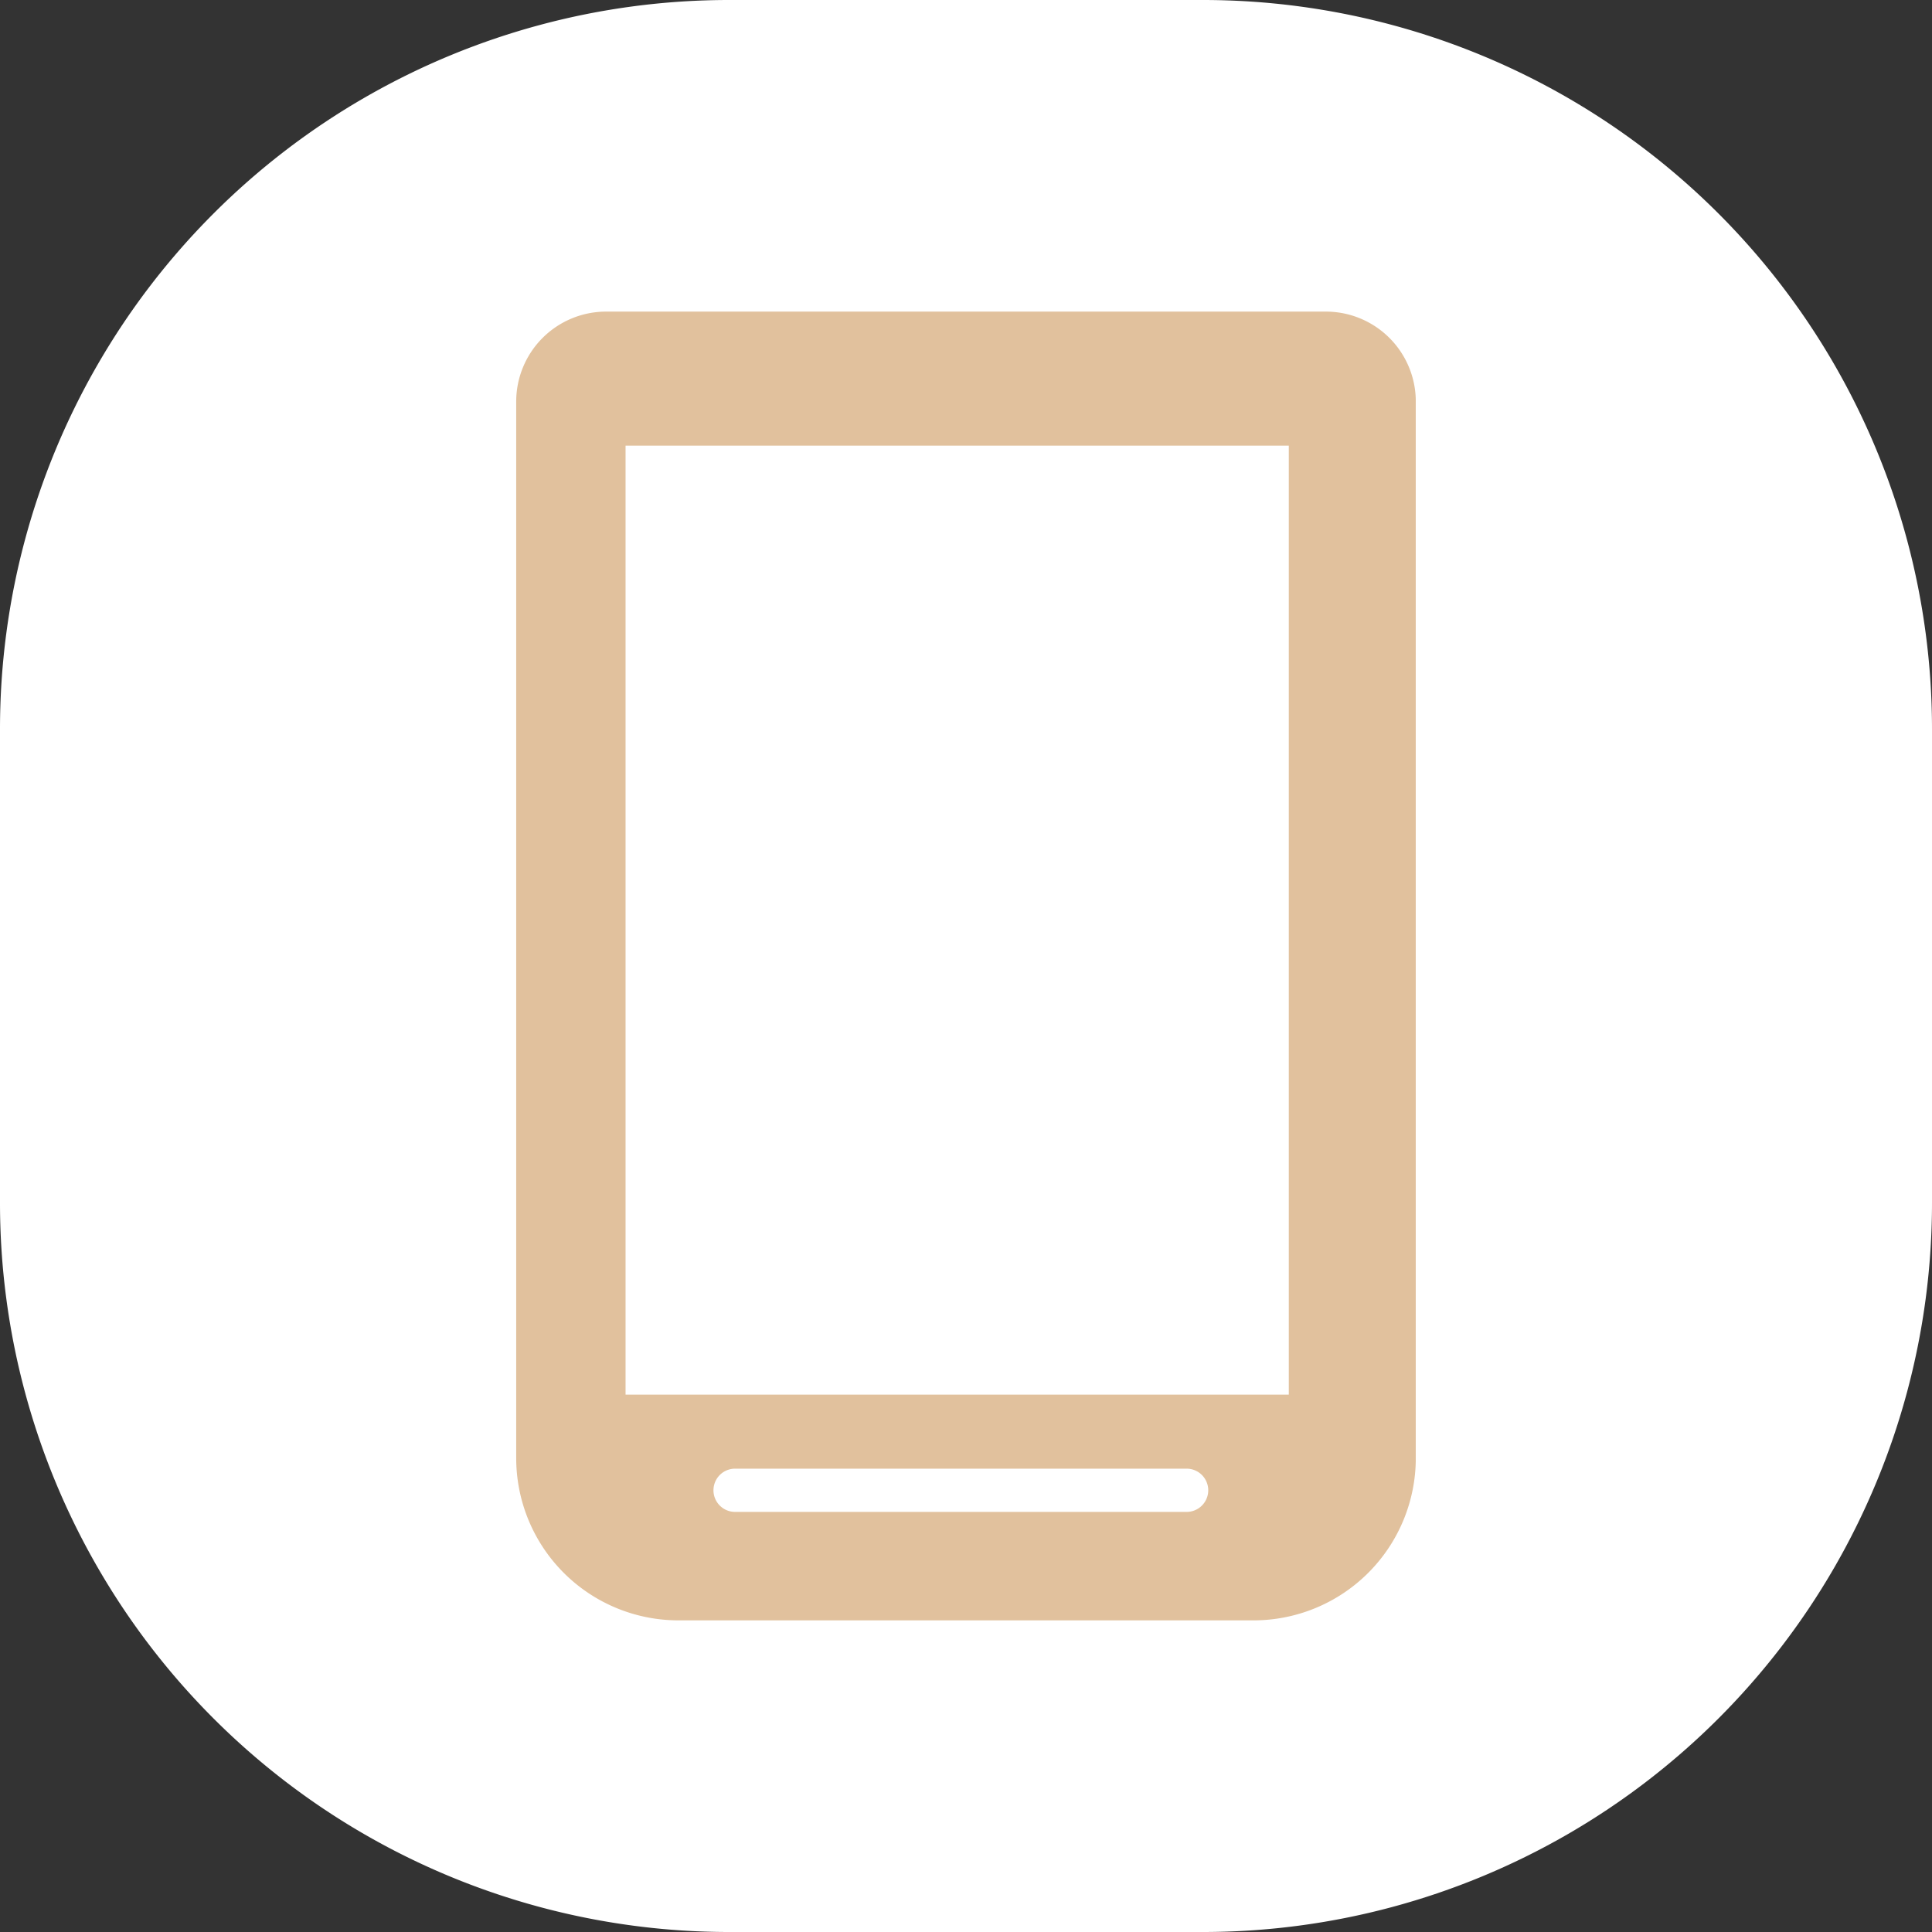 <svg xmlns="http://www.w3.org/2000/svg" width="53" height="53" viewBox="18 630 53 53"><rect x="18" y="630" width="53" height="53" fill="#333333" stroke="none"/><g data-name="그룹 113"><g data-name="그룹 112"><path d="M38 630h13a20 20 0 0 1 20 20v13a20 20 0 0 1-20 20H38a20 20 0 0 1-20-20v-13a20 20 0 0 1 20-20z" fill="#fff" fill-rule="evenodd" data-name="사각형 135"/></g><g data-name="그룹 87"><g data-name="그룹 86" transform="translate(32.161 638.548)" clip-path="url(&quot;#a&quot;)"><path d="M20.226 35.903H4.452A4.452 4.452 0 0 1 0 31.451V2.468A2.468 2.468 0 0 1 2.468 0H22.21a2.468 2.468 0 0 1 2.468 2.468v28.983a4.452 4.452 0 0 1-4.452 4.452" fill="#e1c19d" fill-rule="evenodd" data-name="패스 102"/><path d="M3 3.677h18.194V29.71H3V3.677z" fill="#fff" fill-rule="evenodd" data-name="사각형 111"/><path d="M18.367 32.927H5.98a.593.593 0 0 1 0-1.185h12.387a.593.593 0 1 1 0 1.185" fill="#fff" fill-rule="evenodd" data-name="패스 103"/></g></g></g><defs><clipPath id="a"><path d="M0 0h24.677v35.903H0V0z" data-name="사각형 112"/></clipPath></defs></svg>